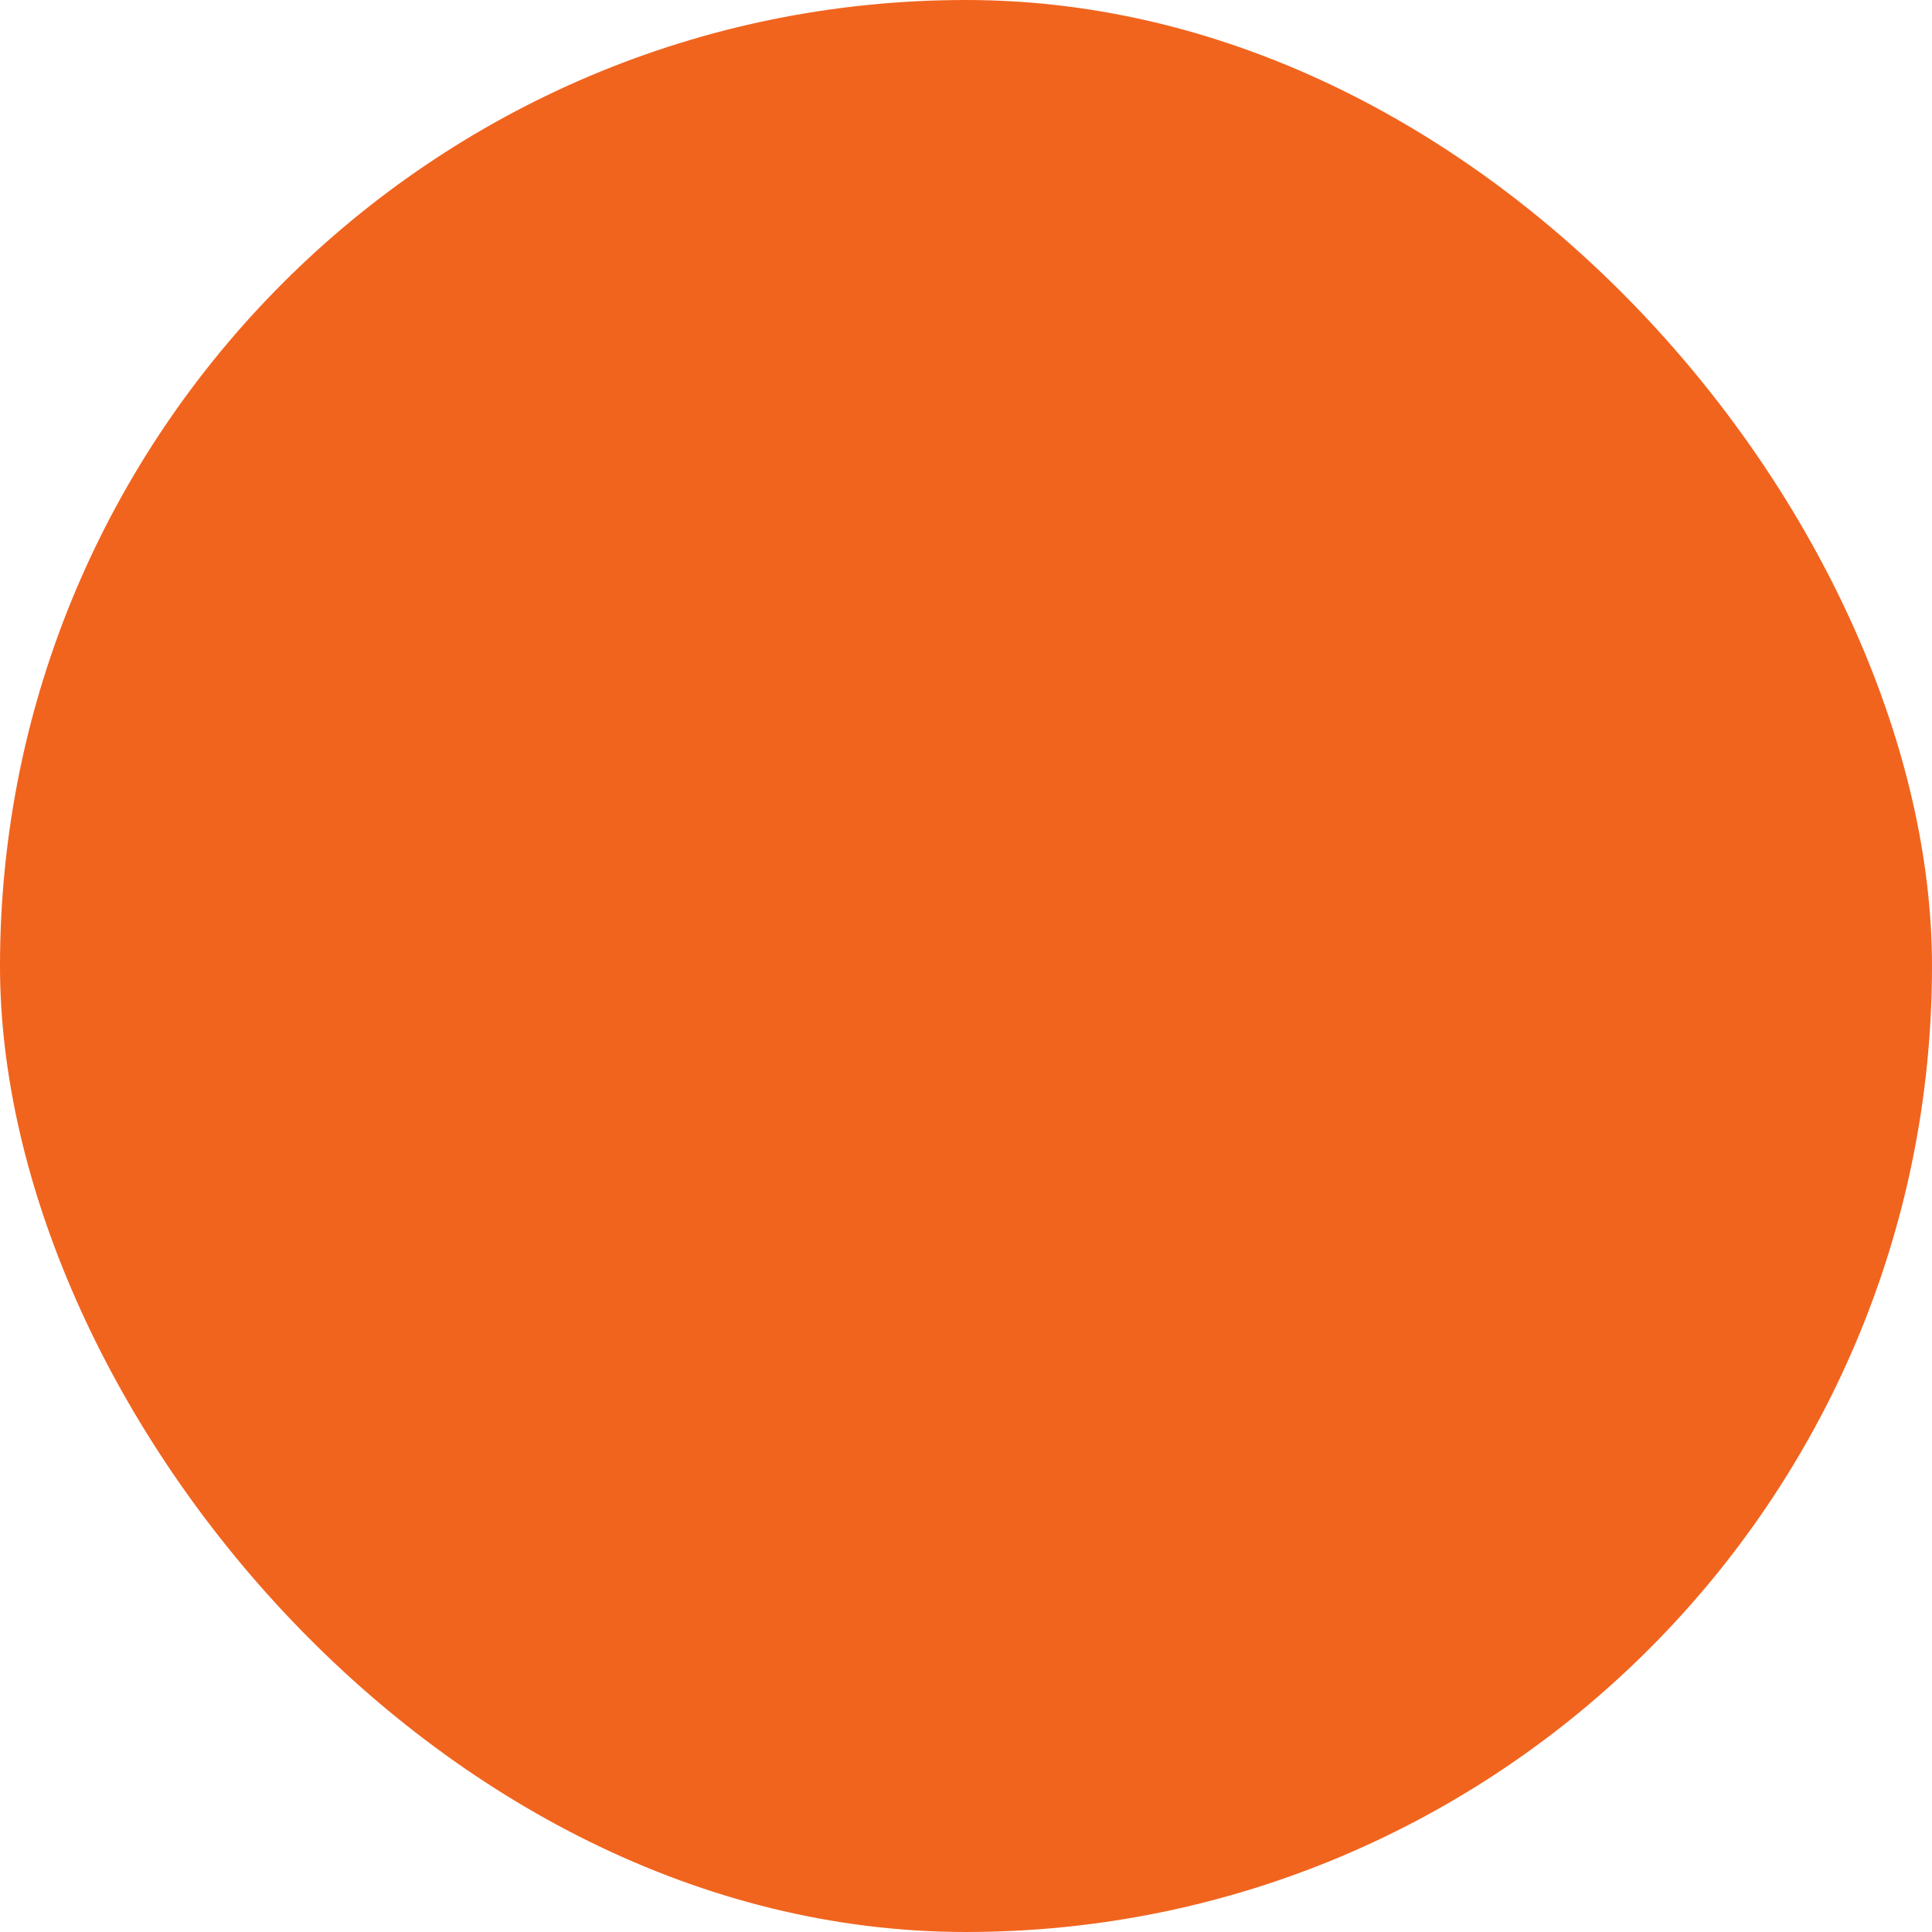 <!DOCTYPE svg PUBLIC "-//W3C//DTD SVG 1.1//EN" "http://www.w3.org/Graphics/SVG/1.1/DTD/svg11.dtd">
<!-- Uploaded to: SVG Repo, www.svgrepo.com, Transformed by: SVG Repo Mixer Tools -->
<svg fill="" version="1.1" id="Capa_1" xmlns="http://www.w3.org/2000/svg" xmlns:xlink="http://www.w3.org/1999/xlink" width="800px" height="800px" viewBox="-3.46 -3.46 41.56 41.56" xml:space="preserve" stroke="" transform="rotate(0)">
<g id="SVGRepo_bgCarrier" stroke-width="0">
<rect x="-3.46" y="-3.46" width="41.56" height="41.56" rx="20.78" fill="#F1641E" strokewidth="0"/>
</g>
<g id="SVGRepo_tracerCarrier" stroke-linecap="round" stroke-linejoin="round"/>
<g id="SVGRepo_iconCarrier"> <g> <g> <path d="M5.487,34.188c2.037,0.622,4.862,0.758,6.705-0.613c3.163-2.354,2.448-5.041,2.681-7.966c0.043-0.55,0.458-0.699,0.84-0.3 c3.675,3.832,5.148,9.977,11.644,9.159c3.195-0.403,5.092-3.042,5.461-6.042c0.377-3.07-4.295-7.175-5.975-9.305 c-2.506-3.178,0.674-6.094,2.525-8.787c2.17-3.155,3.246-9.417-2.268-10.102c-5.959-0.739-8.684,3.831-11.507,8.252 c-0.297,0.466-0.62,0.399-0.663-0.152c-0.205-2.595,0.369-4.98-2.128-7.223c-1.764-1.583-5.062-1.26-7.071-0.349 C0.387,3.184,2.126,12.384,2.126,17.048C2.127,20.937,0.254,32.591,5.487,34.188z M20.888,3.635 c0.035-0.034,0.07-0.068,0.107-0.102c0.404-0.376,0.447-0.324,0.045,0.055c-0.033,0.032-0.066,0.064-0.102,0.097 C20.537,4.063,20.49,4.018,20.888,3.635z M5.464,20.889c-0.277,0.257-0.554,0.514-0.831,0.771 c-0.404,0.376-0.708,0.247-0.68-0.289c0.028-0.535,0.376-1.274,0.779-1.651c0.244-0.228,0.488-0.456,0.733-0.685 c0.403-0.377,0.731-0.75,0.731-0.829c0-0.081-0.316,0.17-0.706,0.562c-0.253,0.253-0.512,0.513-0.776,0.779 c-0.391,0.391-0.685,0.31-0.671-0.183c0.009-0.302,0.015-0.6,0.015-0.892c0-0.274,0-0.545,0-0.818c0-0.452,0.312-1.14,0.696-1.537 c0.249-0.257,0.498-0.513,0.747-0.77c0.384-0.396,0.695-0.994,0.695-1.336c0-0.341-0.316-0.303-0.708,0.087 c-0.242,0.241-0.482,0.48-0.723,0.719c-0.392,0.39-0.708,0.257-0.708-0.295c0-0.653,0-1.306,0-1.959 c0-0.552,0.319-1.315,0.712-1.703c0.238-0.235,0.477-0.47,0.715-0.705c0.394-0.388,0.712-1.101,0.712-1.593 c0-0.493-0.312-0.571-0.696-0.174C5.251,8.646,5.003,8.903,4.754,9.16C4.37,9.556,4.058,9.549,4.058,9.144 c0-0.406,0.313-1.053,0.701-1.447c0.399-0.407,0.864-0.88,1.406-1.433c0.01-0.01,0.019-0.02,0.028-0.03 c0.017-0.017,0.03-0.047,0.032-0.068c0.002-0.021-0.31,0.284-0.694,0.68C5.259,7.126,5,7.394,4.753,7.648 C4.369,8.044,4.058,8.312,4.058,8.246c0-0.067,0.313-0.44,0.699-0.834C5.025,7.139,5.288,6.871,5.544,6.61 C5.931,6.216,6.271,5.447,6.38,4.906c0.041-0.2,0.089-0.395,0.146-0.585c0.157-0.529,0.041-0.617-0.354-0.229 C5.724,4.533,5.273,4.976,4.82,5.42C4.426,5.807,4.141,5.671,4.275,5.135c1.124-4.505,6.639-5.69,8.708-0.619 c0.822,2.016-0.269,4.544,0.477,6.632c0.167,0.469,1.606-0.179,1.837-0.345c0.268-0.192,0.535-0.385,0.804-0.578 c0.011-0.007,0.016-0.014,0.02-0.019c0.008-0.014,0.021-0.038,0.036-0.049c0.01-0.007,0.018-0.015,0.024-0.023 c0.488-0.707,0.976-1.413,1.464-2.12c0.313-0.454,0.899-1.126,1.308-1.5c1.131-1.04,2.617-2.41,4.346-4.007 c0.406-0.375,1.17-0.802,1.723-0.834c2.129-0.125,4.043,1.18,4.469,4.481c0.59,4.581-8.445,8.582-4.93,13.041 c1.545,1.959,3.09,3.919,4.635,5.879c0.467,0.593,0.826,1.103,1.232,1.752c1.496,2.395-0.299,5.479-2.66,6.524 c-0.506,0.224-1.066,0.242-1.205,0.166s-0.318-0.075-0.414,0.021c-0.098,0.097-0.477,0.167-0.832,0.077 c-0.357-0.09-0.439-0.413-0.211-0.64c0.229-0.228,0.266-0.598,0.082-0.827c-0.184-0.229-0.568-0.187-0.859,0.095 c-0.291,0.282-0.629,0.418-0.742,0.296c-0.066-0.071-0.135-0.147-0.199-0.229c-0.166-0.206-0.332-0.42-0.496-0.641 c-0.27-0.358-0.25-0.89,0.033-1.178c0.285-0.289,0.457-0.597,0.385-0.688s-0.357,0.065-0.639,0.352 c-0.277,0.286-0.764,0.153-1.078-0.3c-0.115-0.167-0.232-0.334-0.35-0.502c-0.316-0.453-0.375-1.023-0.129-1.276 c0.244-0.253,0.238-0.715-0.018-1.032c-0.254-0.317-0.648-0.385-0.881-0.149s-0.562,0.235-0.738,0.003 c-0.18-0.231-0.143-0.605,0.086-0.835c0.227-0.229,0.387-0.449,0.354-0.489c-0.031-0.041-0.238,0.117-0.461,0.353 c-0.225,0.234-0.613,0.162-0.883-0.155c-0.268-0.317-0.307-0.764-0.078-1.009c0.23-0.246,0.312-0.573,0.186-0.732l-0.229-0.287 c-0.113-0.14-0.221-0.251-0.324-0.333c-0.2-0.161-0.517-0.093-0.642,0.033c-0.124,0.126-0.256,0.34-0.273,0.482 c-0.01,0.078-0.015,0.163-0.015,0.258c0,0,0,0.027,0,0.061c0,0.034-0.322-0.252-0.754-0.597c-0.347-0.278-0.704-0.528-1.072-0.743 c-0.363-0.212-1.7,0.073-1.863,0.5c-0.567,1.482-0.381,2.945-0.381,4.531c0,3.059-1.61,4.886-3.483,5.348 c-0.537,0.133-1.15,0.015-1.337-0.125c-0.186-0.139-0.408-0.187-0.516-0.083c-0.107,0.104-0.635,0.074-1.111-0.205 c-0.294-0.173-0.576-0.386-0.841-0.641c-0.398-0.383-0.36-1.047-0.006-1.403c0.354-0.355,0.568-0.918,0.509-1.261 c-0.06-0.343-0.414-0.324-0.822,0.048c-0.057,0.053-0.113,0.104-0.17,0.156c-0.407,0.373-0.877,0.373-1.008-0.014 c-0.076-0.226-0.143-0.46-0.198-0.711c-0.125-0.567-0.206-1.156-0.259-1.761c-0.047-0.55,0.254-1.315,0.643-1.71 c0.321-0.325,0.643-0.651,0.965-0.979c0.388-0.395,0.703-0.733,0.703-0.76s-0.123,0.065-0.275,0.206 c-0.09,0.083-0.181,0.167-0.275,0.253c-0.364,0.337-0.729,0.674-1.093,1.011c-0.405,0.375-0.746,0.26-0.744-0.258 c0.002-0.519,0.346-1.241,0.753-1.615c0.3-0.275,0.6-0.55,0.899-0.825c0.407-0.373,0.735-1.062,0.735-1.538 C6.198,20.594,5.869,20.513,5.464,20.889z"/> <path d="M17.526,10.885c0.206,0.071,0.494-0.114,0.81-0.574l2.07-2.997c0.314-0.455,0.24-0.519-0.164-0.143 c-0.77,0.713-1.537,1.426-2.306,2.139C17.531,9.686,17.004,10.703,17.526,10.885z"/> </g> </g> </g>
</svg>